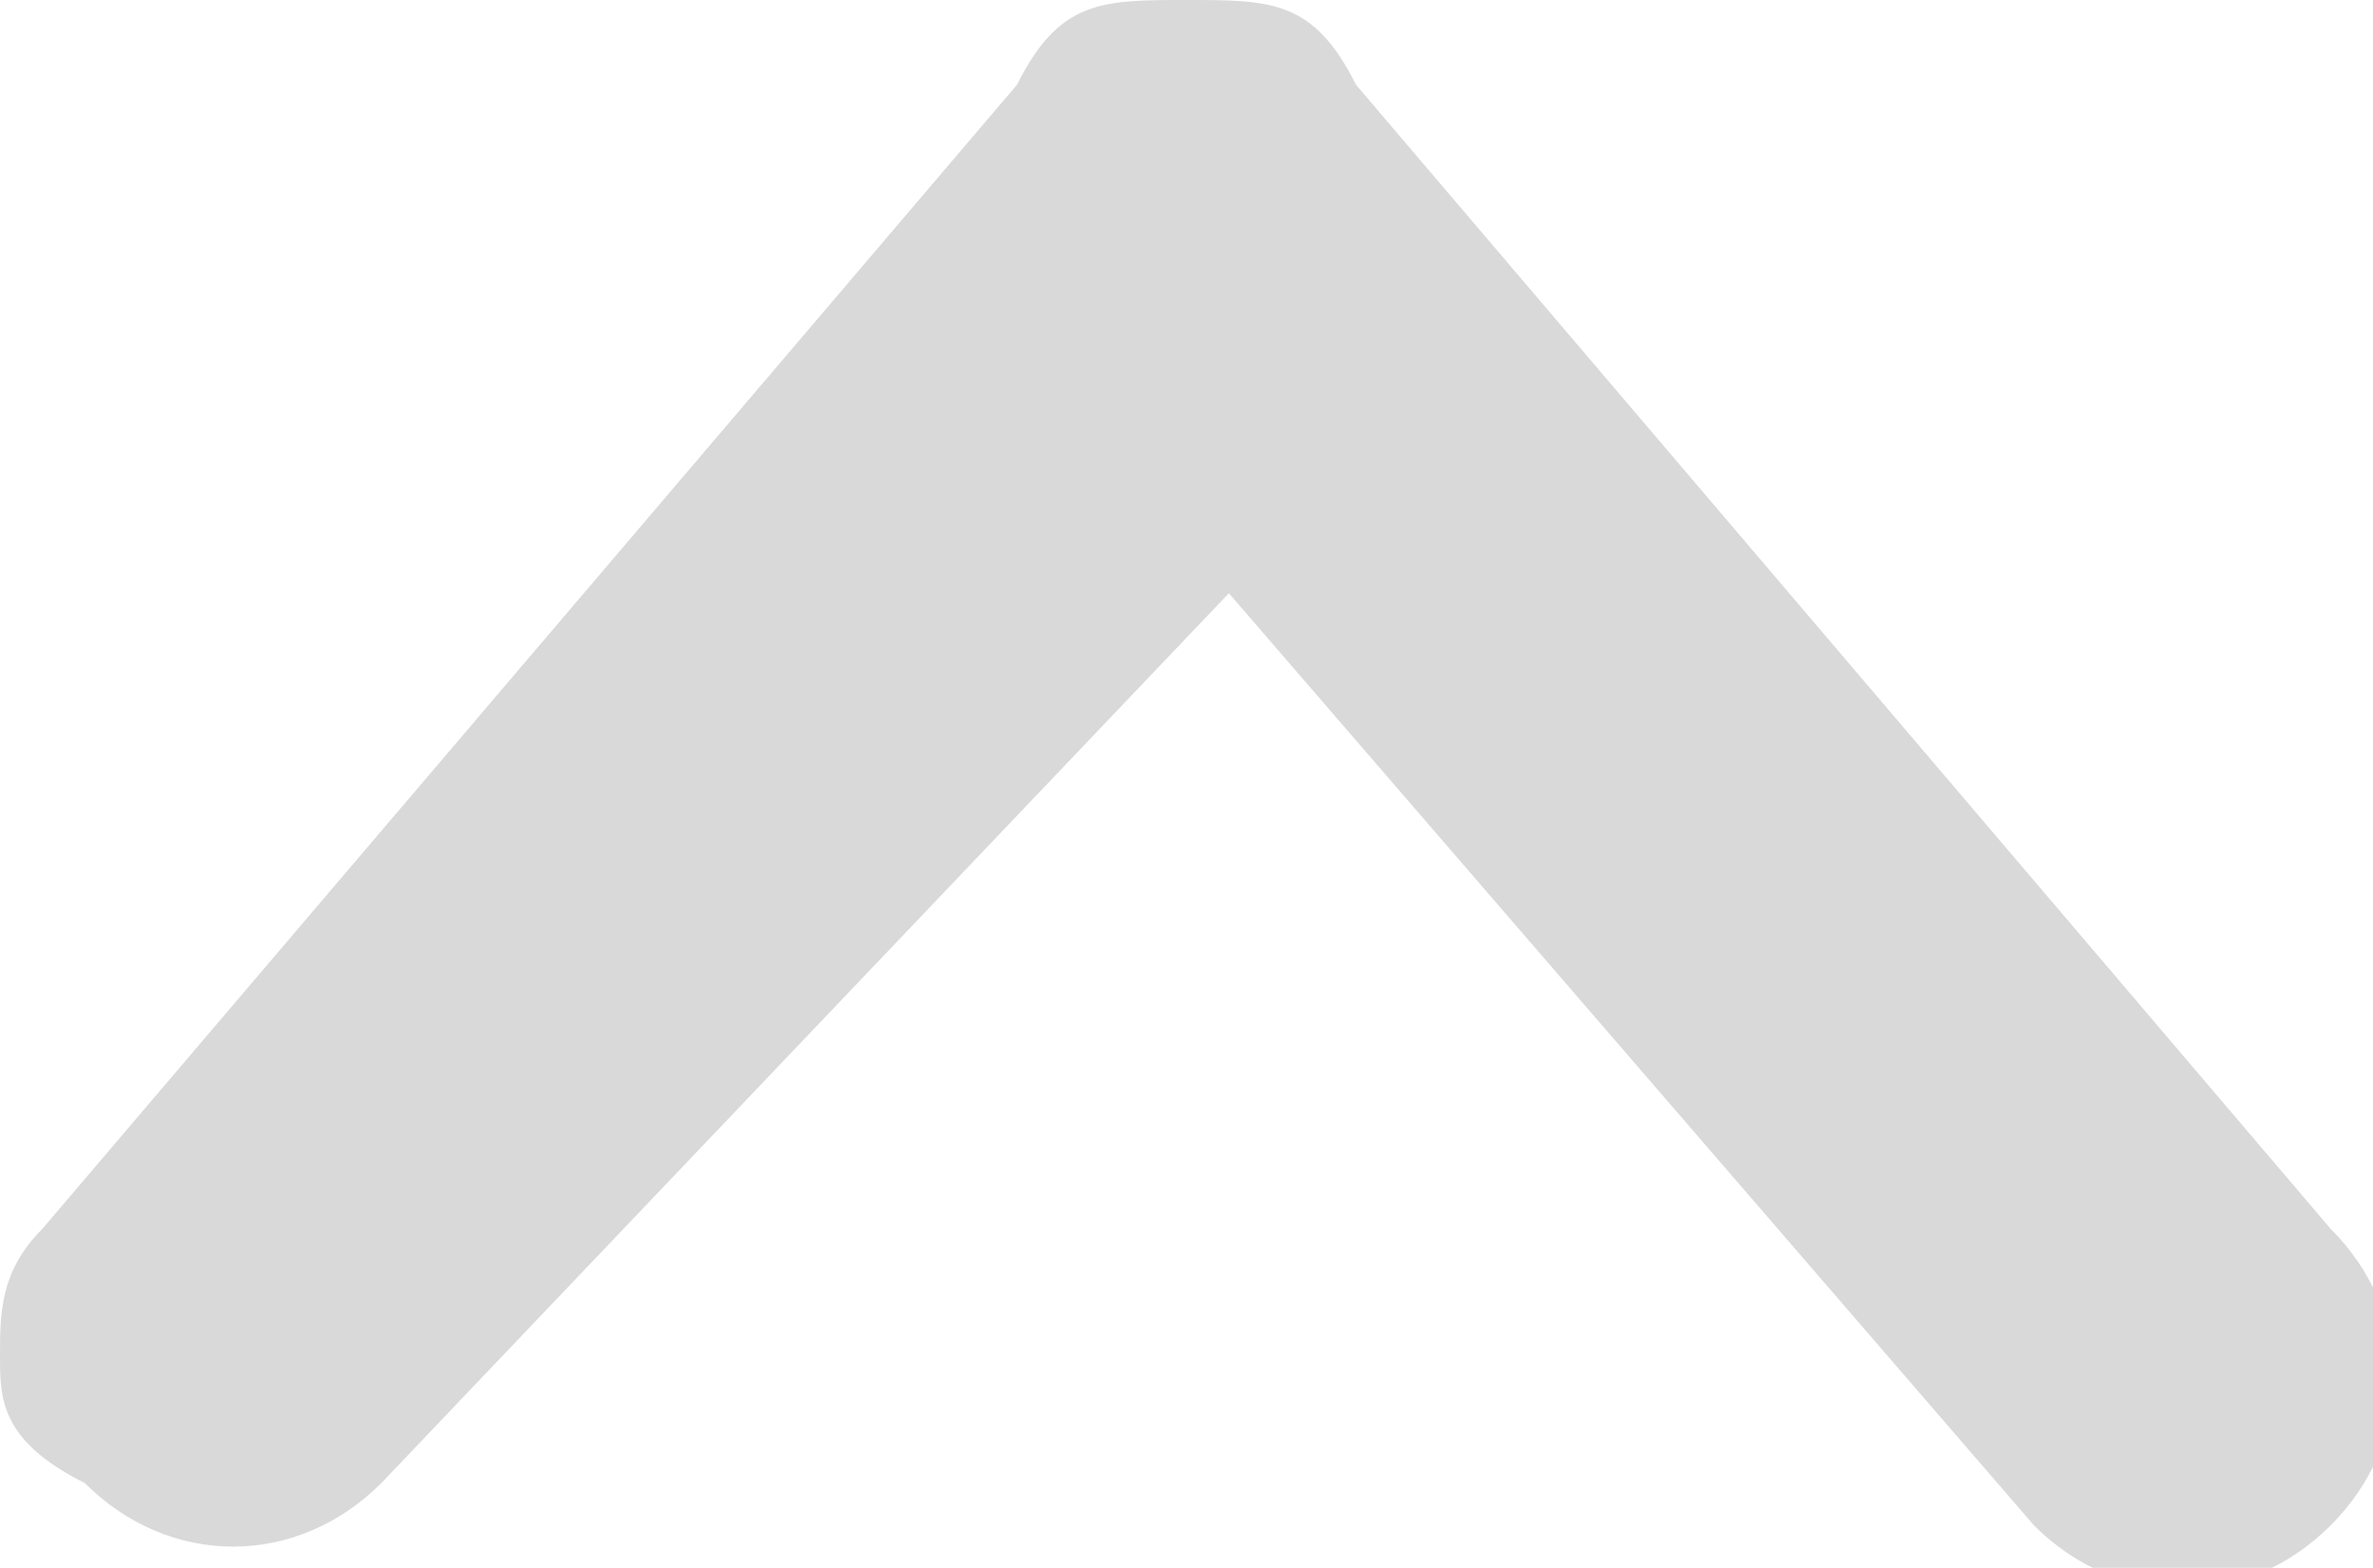 <svg xmlns="http://www.w3.org/2000/svg" viewBox="0 0 5.6 3.7"><path d="M0 3.2c0-.1 0-.2.1-.3L2.4.2c.1-.2.2-.2.4-.2s.3 0 .4.2l2.3 2.7c.2.2.2.5 0 .7-.2.2-.5.2-.7 0L2.9 1.4l-2 2.1c-.2.2-.5.2-.7 0-.2-.1-.2-.2-.2-.3Z" style="fill:#d9d9d9"/></svg>